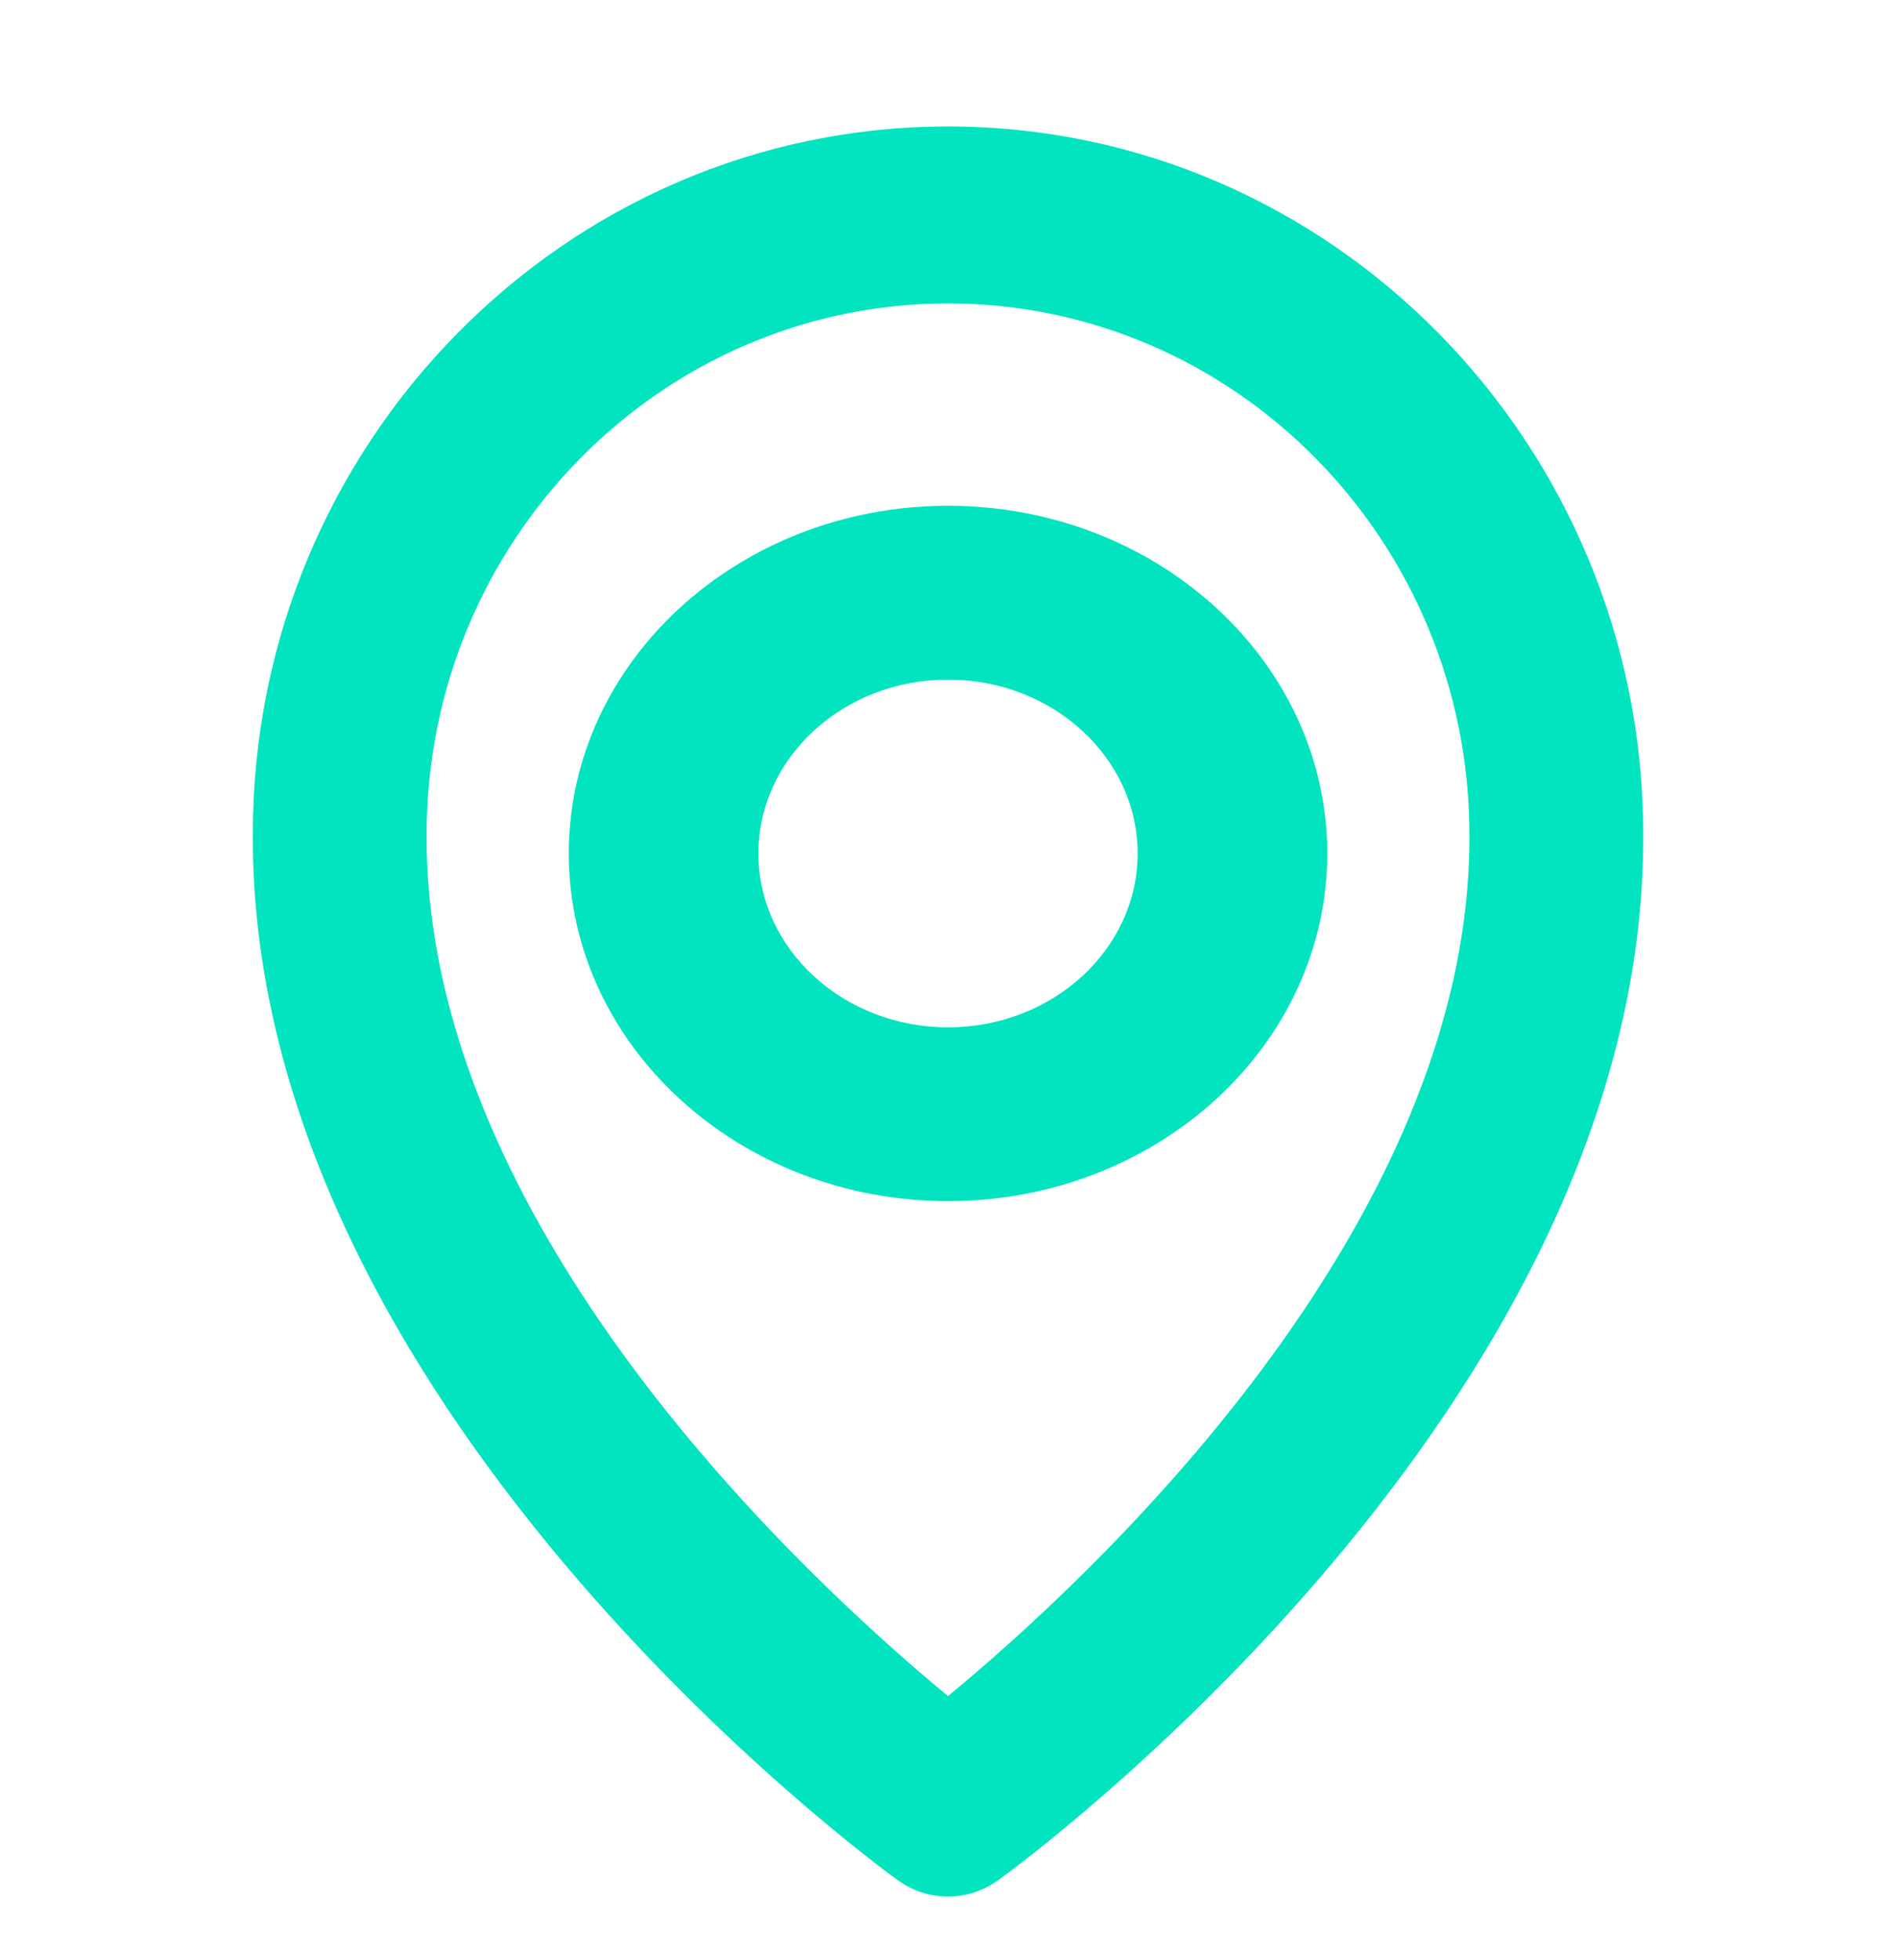 <!-- Generated by IcoMoon.io -->
<svg version="1.1" xmlns="http://www.w3.org/2000/svg" width="31" height="32" viewBox="0 0 31 32">
<title>map</title>
<path fill="#02e4c0" d="M15.484 19.613c3.416 0 6.194-2.546 6.194-5.677s-2.778-5.677-6.194-5.677-6.194 2.546-6.194 5.677c0 3.131 2.778 5.677 6.194 5.677zM15.484 11.097c1.708 0 3.097 1.273 3.097 2.839s-1.389 2.839-3.097 2.839-3.097-1.273-3.097-2.839 1.389-2.839 3.097-2.839z"></path>
<path fill="#02e4c0" d="M14.661 30.699c0.24 0.175 0.528 0.269 0.823 0.269s0.583-0.094 0.823-0.269c0.431-0.311 10.573-7.766 10.532-17.073 0-6.375-5.094-11.561-11.355-11.561s-11.355 5.187-11.355 11.554c-0.041 9.314 10.1 16.77 10.531 17.080zM15.484 4.955c4.697 0 8.516 3.889 8.516 8.678 0.030 6.414-6.228 12.173-8.516 14.062-2.287-1.89-8.546-7.651-8.516-14.069 0-4.782 3.819-8.671 8.516-8.671z"></path>
</svg>

